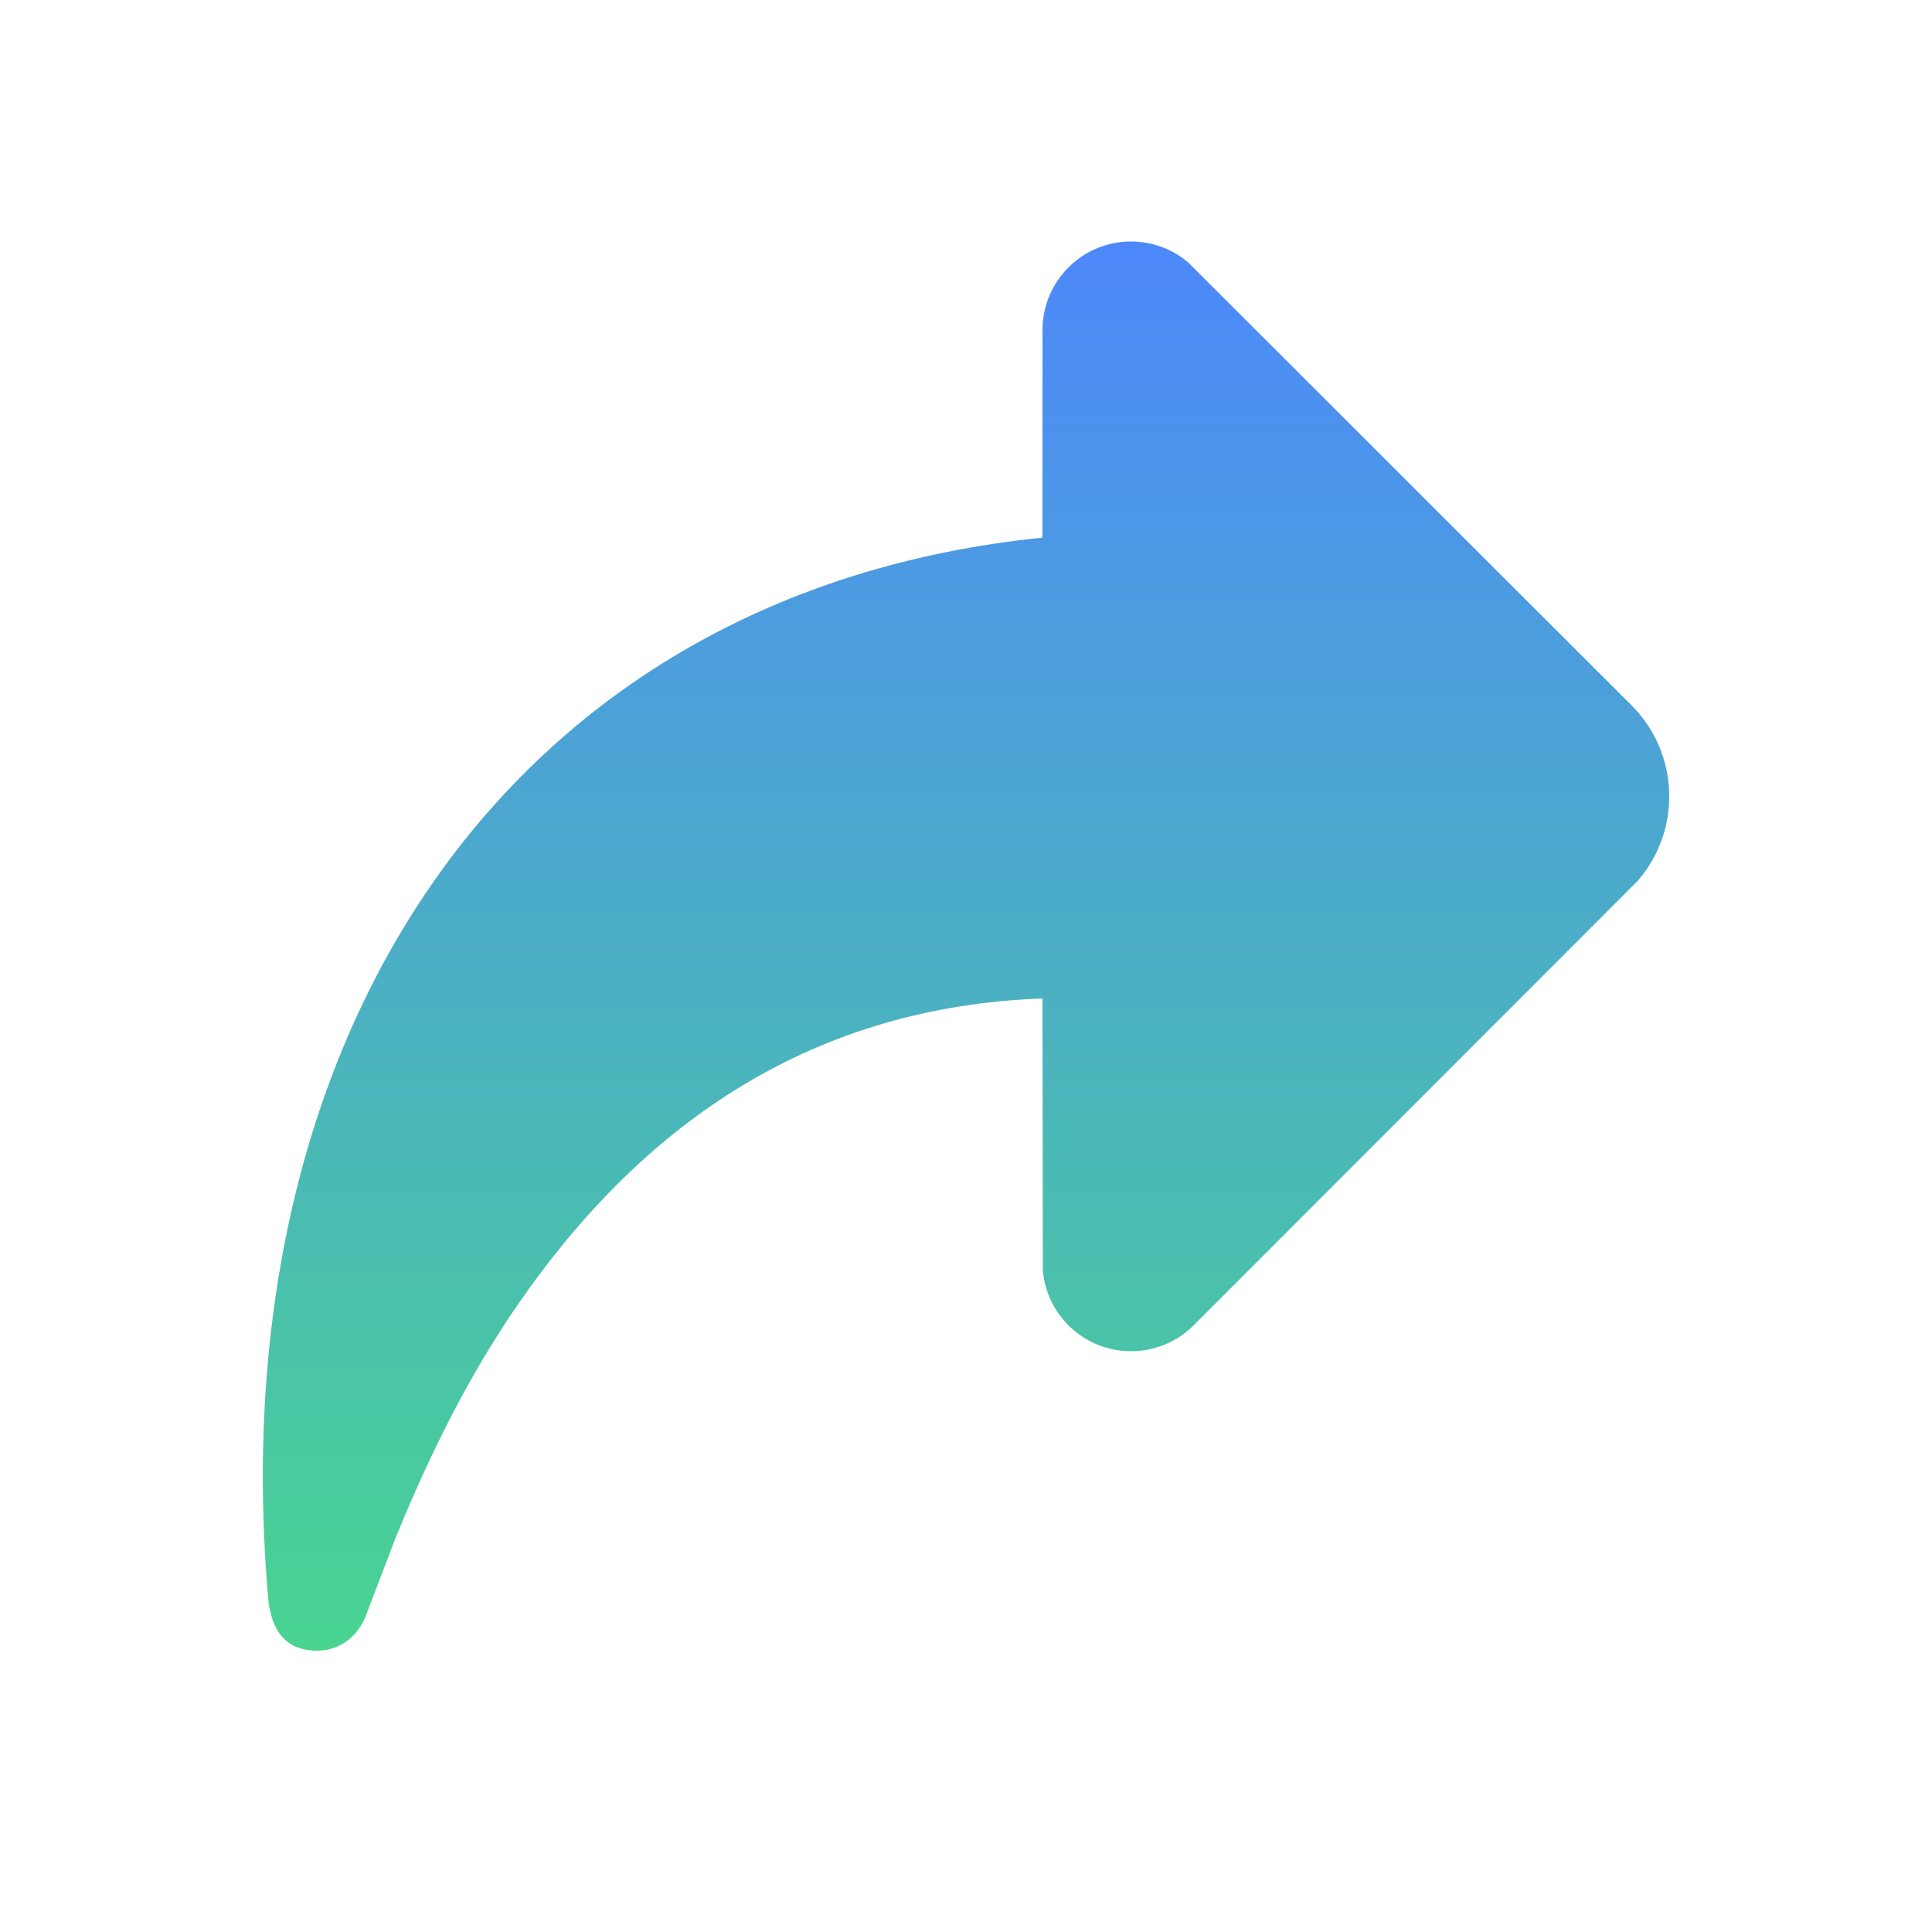 <svg width="32" height="32" viewBox="0 0 32 32" fill="none" xmlns="http://www.w3.org/2000/svg">
<g id="share">
<path id="Combined Shape" d="M18.733 4C19.079 4 19.412 4.122 19.675 4.342L27.023 11.682C27.821 12.48 27.855 13.754 27.123 14.592L19.771 21.951C19.198 22.524 18.269 22.524 17.696 21.951C17.452 21.707 17.303 21.385 17.273 21.043L17.266 16.538C13.535 16.673 10.713 18.518 8.586 21.595C7.75 22.804 7.105 24.117 6.551 25.475L6.041 26.809C5.87 27.183 5.51 27.414 5.046 27.32C4.581 27.225 4.483 26.792 4.446 26.519C3.609 17.071 8.489 9.8 17.266 8.905L17.267 5.467C17.267 4.657 17.923 4 18.733 4Z" fill="url(#paint0_linear_2_8076)"/>
</g>
<defs>
<linearGradient id="paint0_linear_2_8076" x1="16.001" y1="4" x2="16.001" y2="27.341" gradientUnits="userSpaceOnUse">
<stop stop-color="#4D88FB"/>
<stop offset="1" stop-color="#49D491"/>
</linearGradient>
</defs>
</svg>
